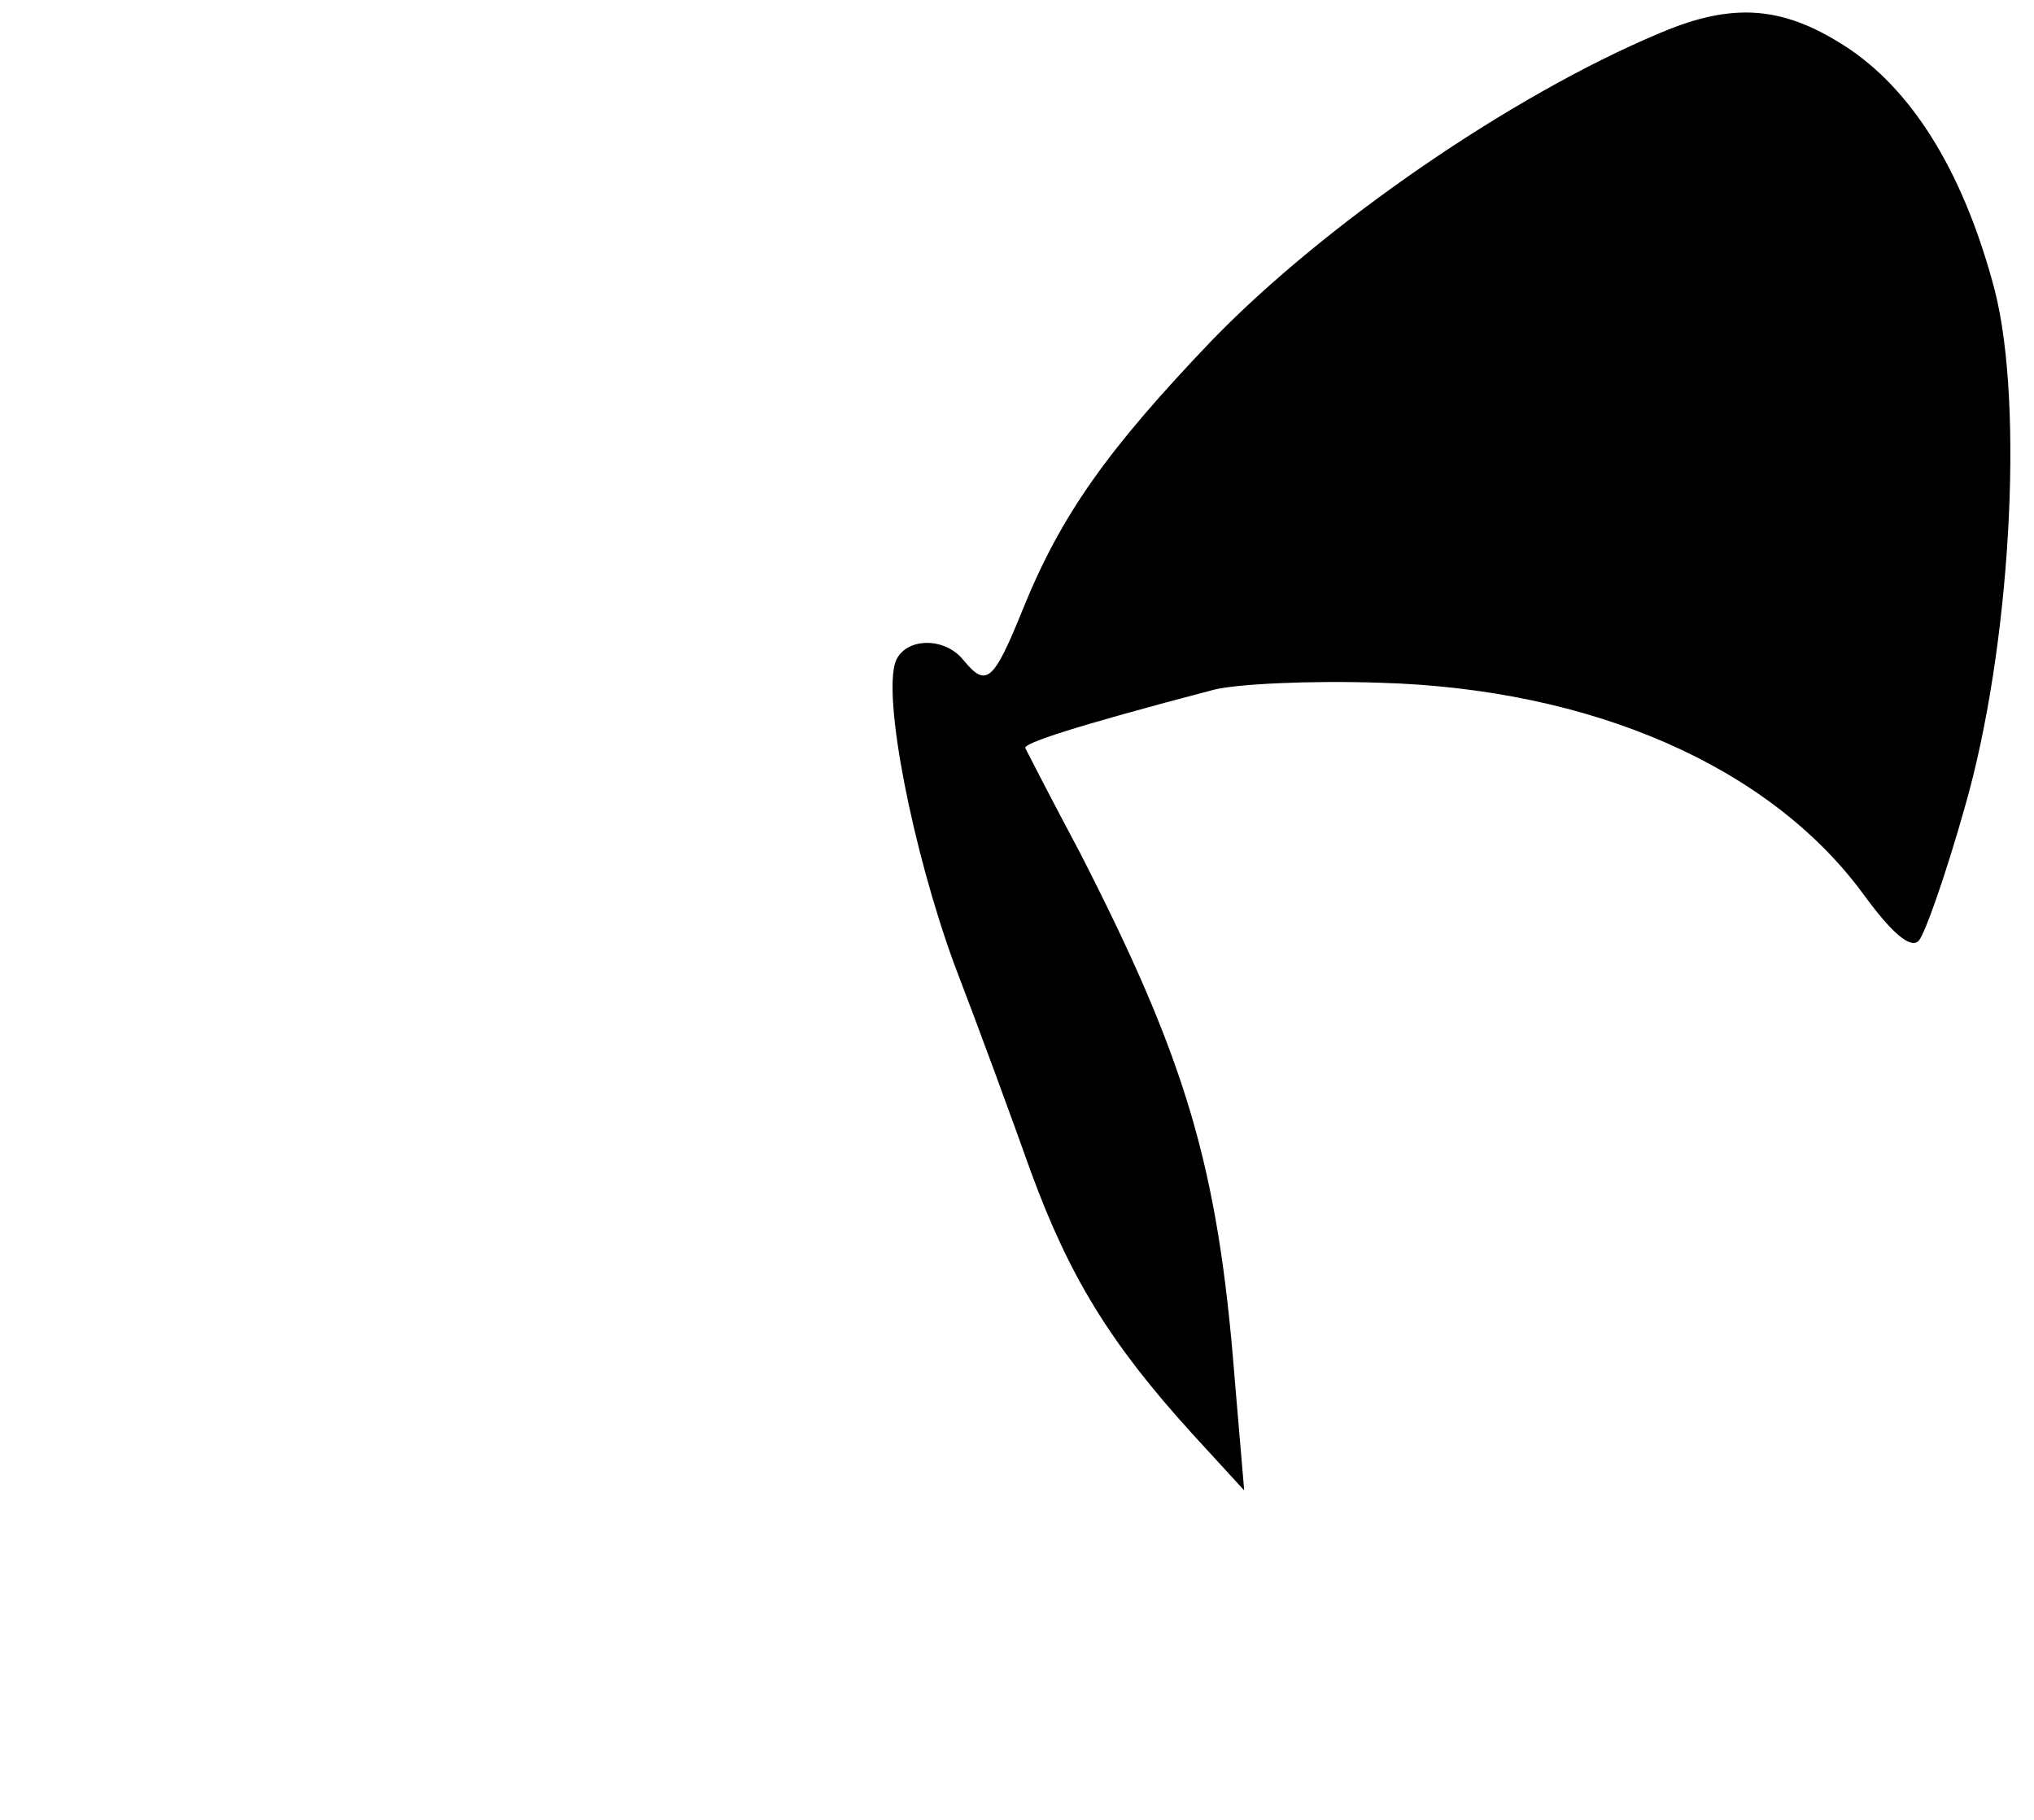 <?xml version="1.0" standalone="no"?>
<!DOCTYPE svg PUBLIC "-//W3C//DTD SVG 20010904//EN"
 "http://www.w3.org/TR/2001/REC-SVG-20010904/DTD/svg10.dtd">
<svg version="1.0" xmlns="http://www.w3.org/2000/svg"
 width="171pt" height="153pt" viewBox="0 0 171 153"
 preserveAspectRatio="xMidYMid meet">

<g transform="translate(0,153) scale(0.1,-0.1)"
fill="#000000" stroke="none">
<path d="M1395 1502 c-124 -52 -281 -160 -376 -258 -88 -92 -127 -147 -159
-226 -25 -62 -31 -66 -50 -43 -16 20 -49 19 -57 -1 -11 -30 14 -158 49 -254
20 -52 49 -131 65 -176 32 -87 66 -143 135 -219 l44 -48 -8 94 c-14 179 -41
268 -130 442 -24 45 -44 84 -46 88 -2 4 40 18 158 49 19 5 82 8 140 6 178 -5
327 -70 406 -177 24 -33 40 -47 47 -40 5 5 23 56 39 113 38 132 50 336 25 434
-25 95 -66 164 -121 202 -55 37 -98 41 -161 14z"/>
</g>
</svg>
